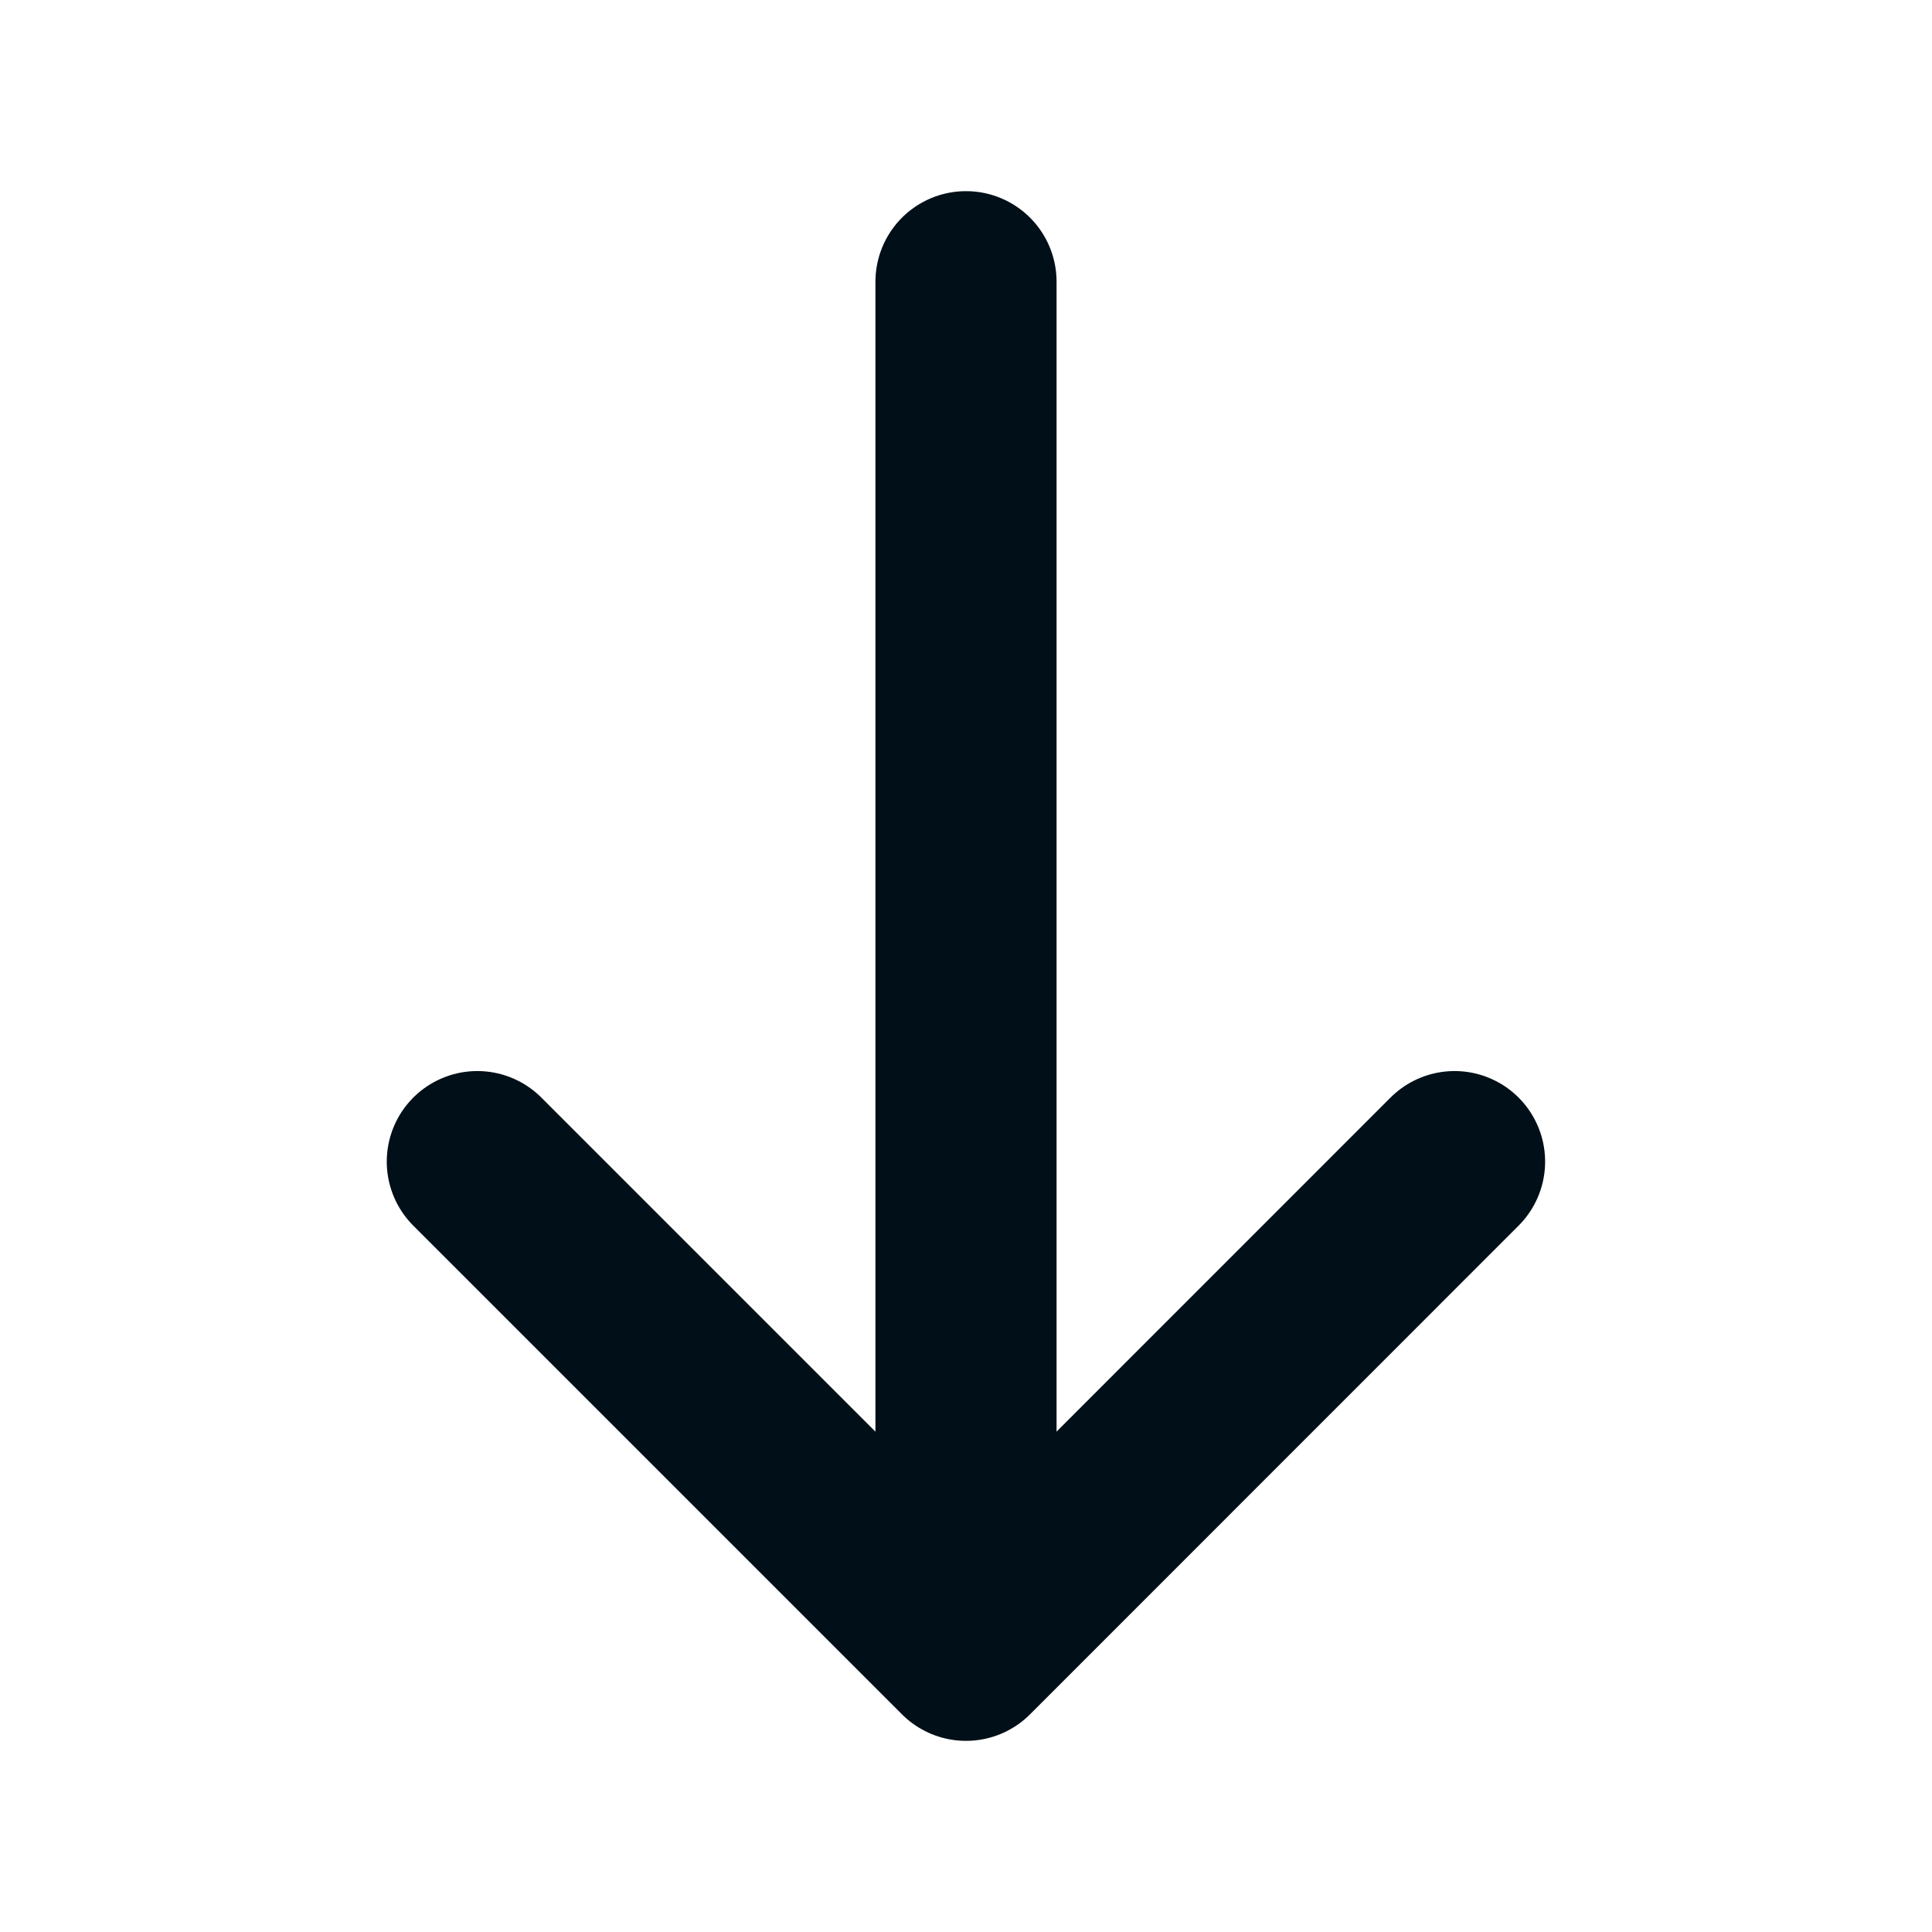 <svg width="16" height="16" viewBox="0 0 16 16" fill="none" xmlns="http://www.w3.org/2000/svg">
<path d="M12.046 9.62L8 13.667L3.953 9.62" stroke="#000F18" stroke-width="1.5" stroke-miterlimit="10" stroke-linecap="round" stroke-linejoin="round"/>
<path d="M8 2.333V13.553" stroke="#000F18" stroke-width="1.5" stroke-miterlimit="10" stroke-linecap="round" stroke-linejoin="round"/>
</svg>
